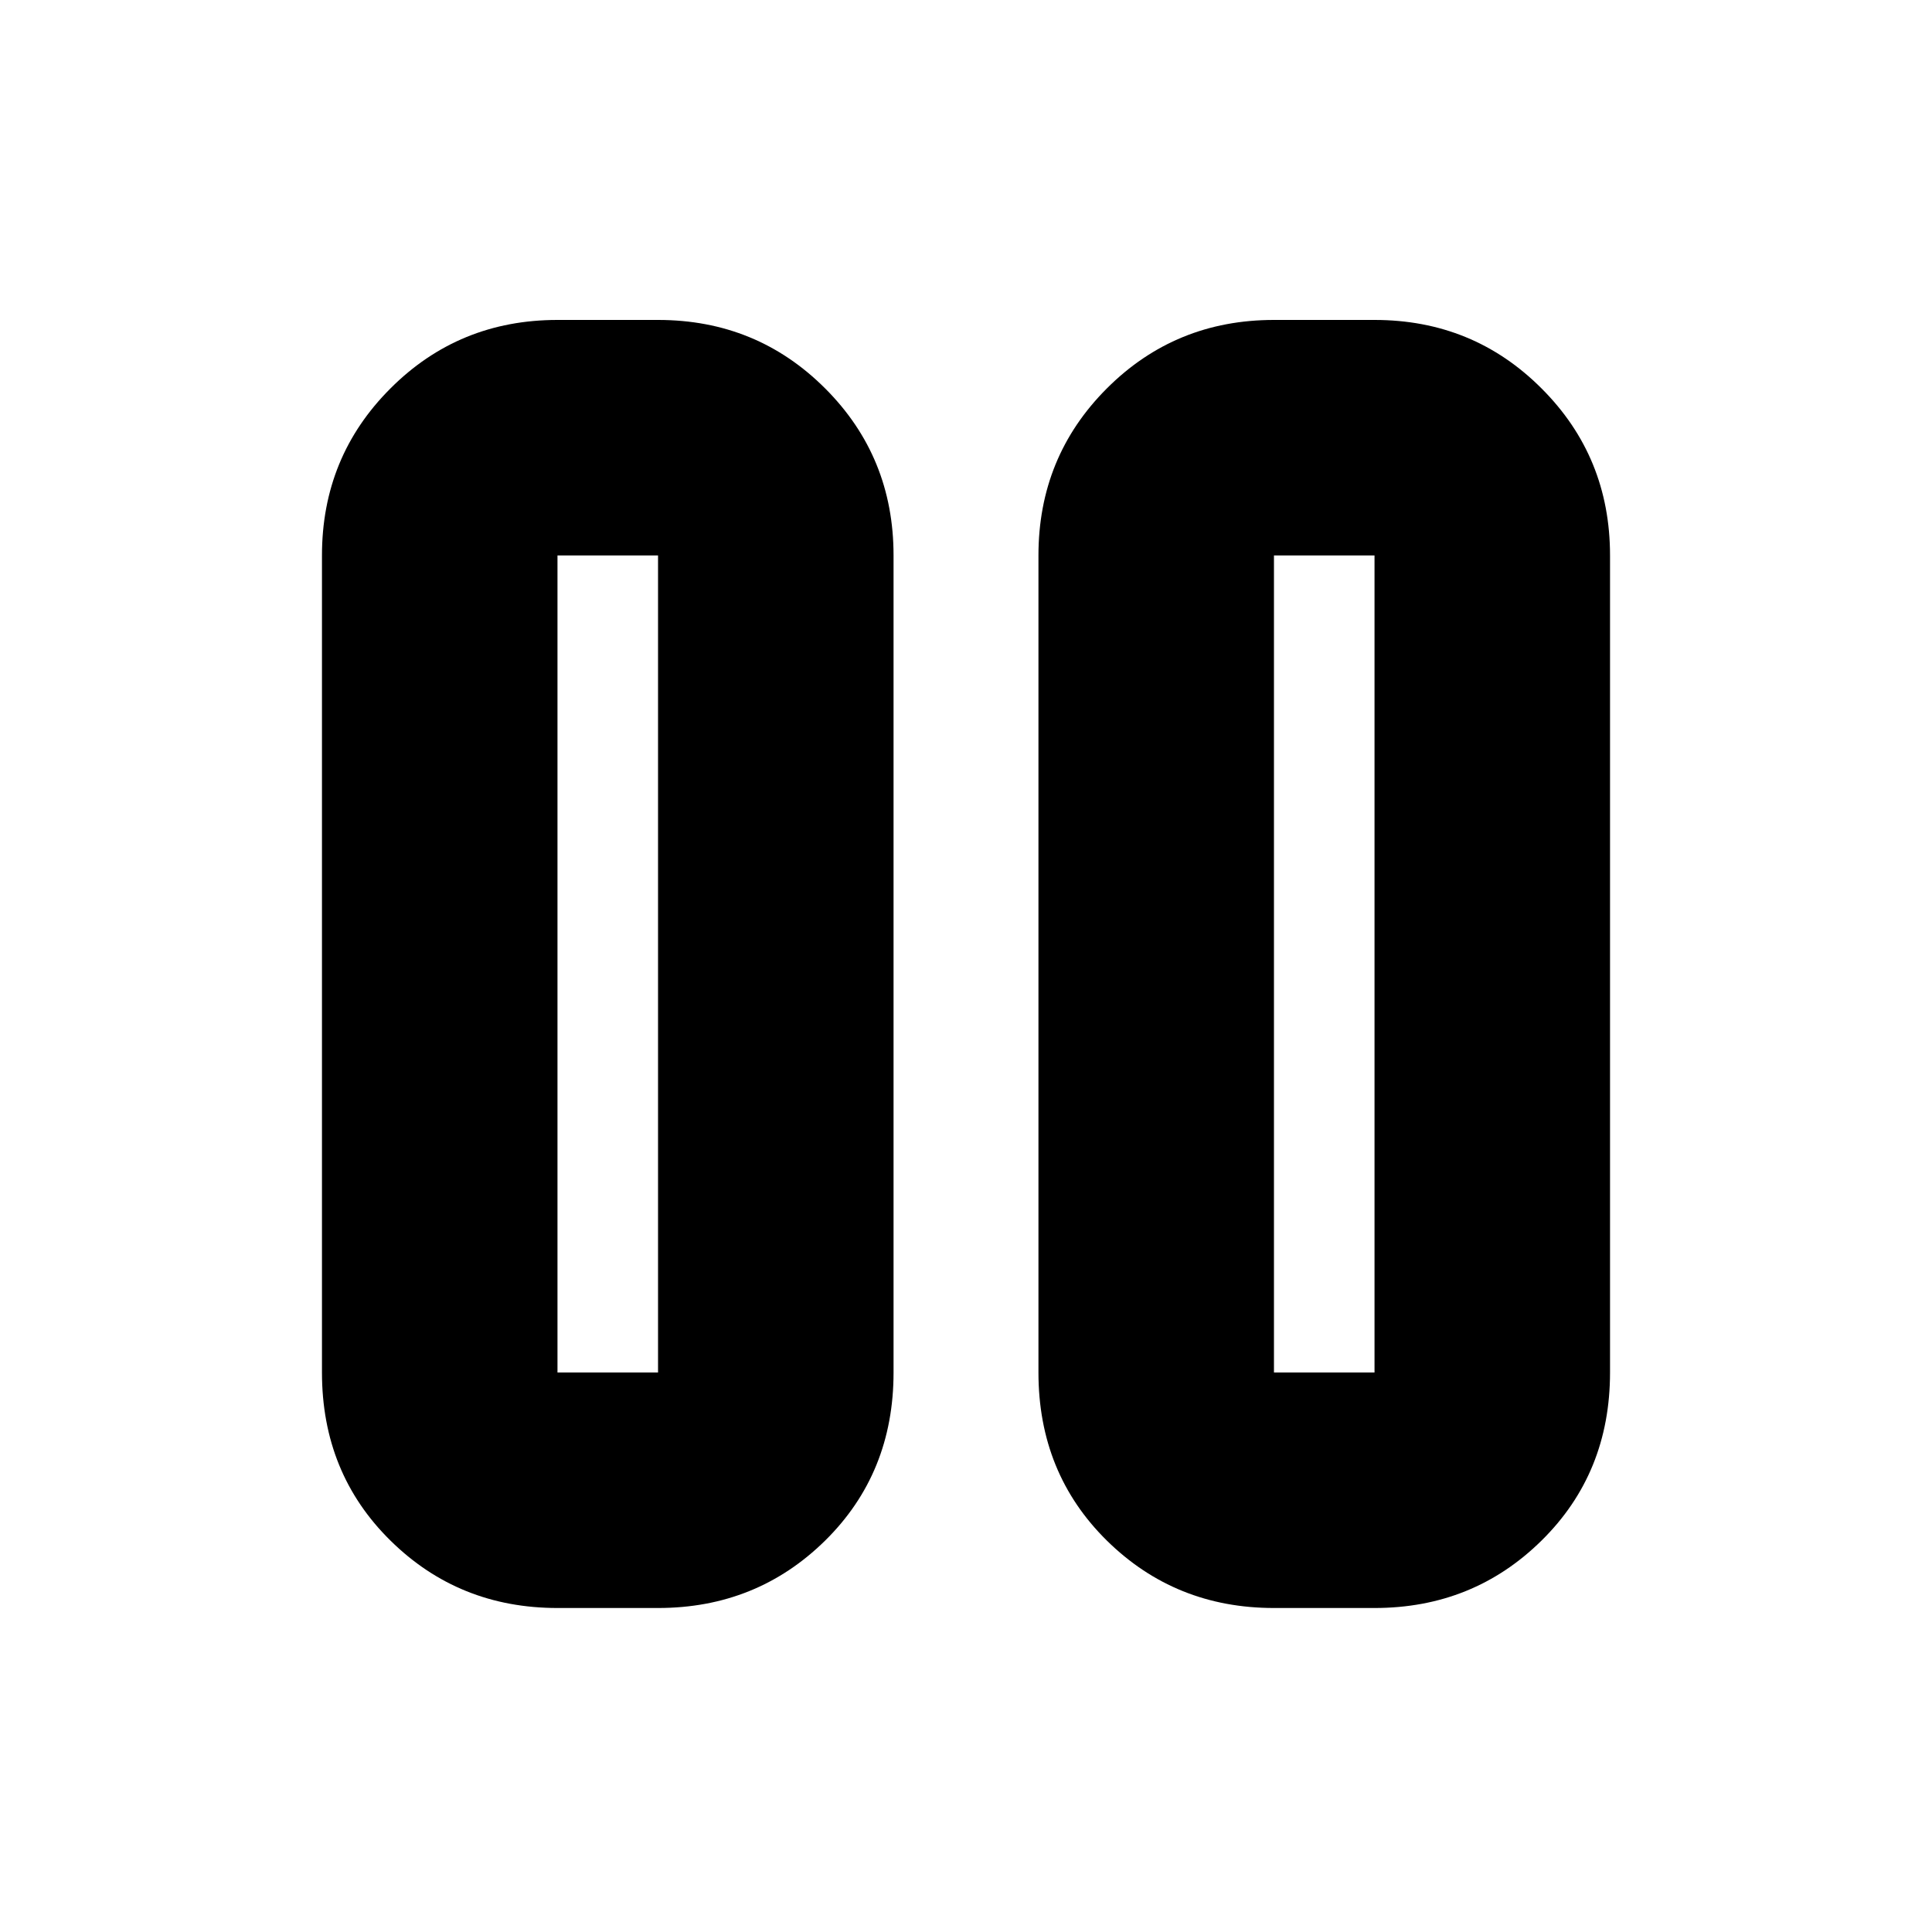 <svg xmlns="http://www.w3.org/2000/svg" height="20" width="20"><path d="M13.188 16.646q-1.021 0-1.73-.698-.708-.698-.708-1.74V5.75q0-1.021.708-1.729.709-.709 1.73-.709h1.041q1.021 0 1.729.709.709.708.709 1.729v8.458q0 1.042-.709 1.74-.708.698-1.729.698Zm-7.417 0q-1.021 0-1.729-.698-.709-.698-.709-1.74V5.75q0-1.021.709-1.729.708-.709 1.729-.709h1.041q1.021 0 1.73.709.708.708.708 1.729v8.458q0 1.042-.708 1.74-.709.698-1.73.698Zm7.417-2.438h1.041V5.75h-1.041Zm-7.417 0h1.041V5.75H5.771Zm0-8.458v8.458Zm7.417 0v8.458Z"/></svg>